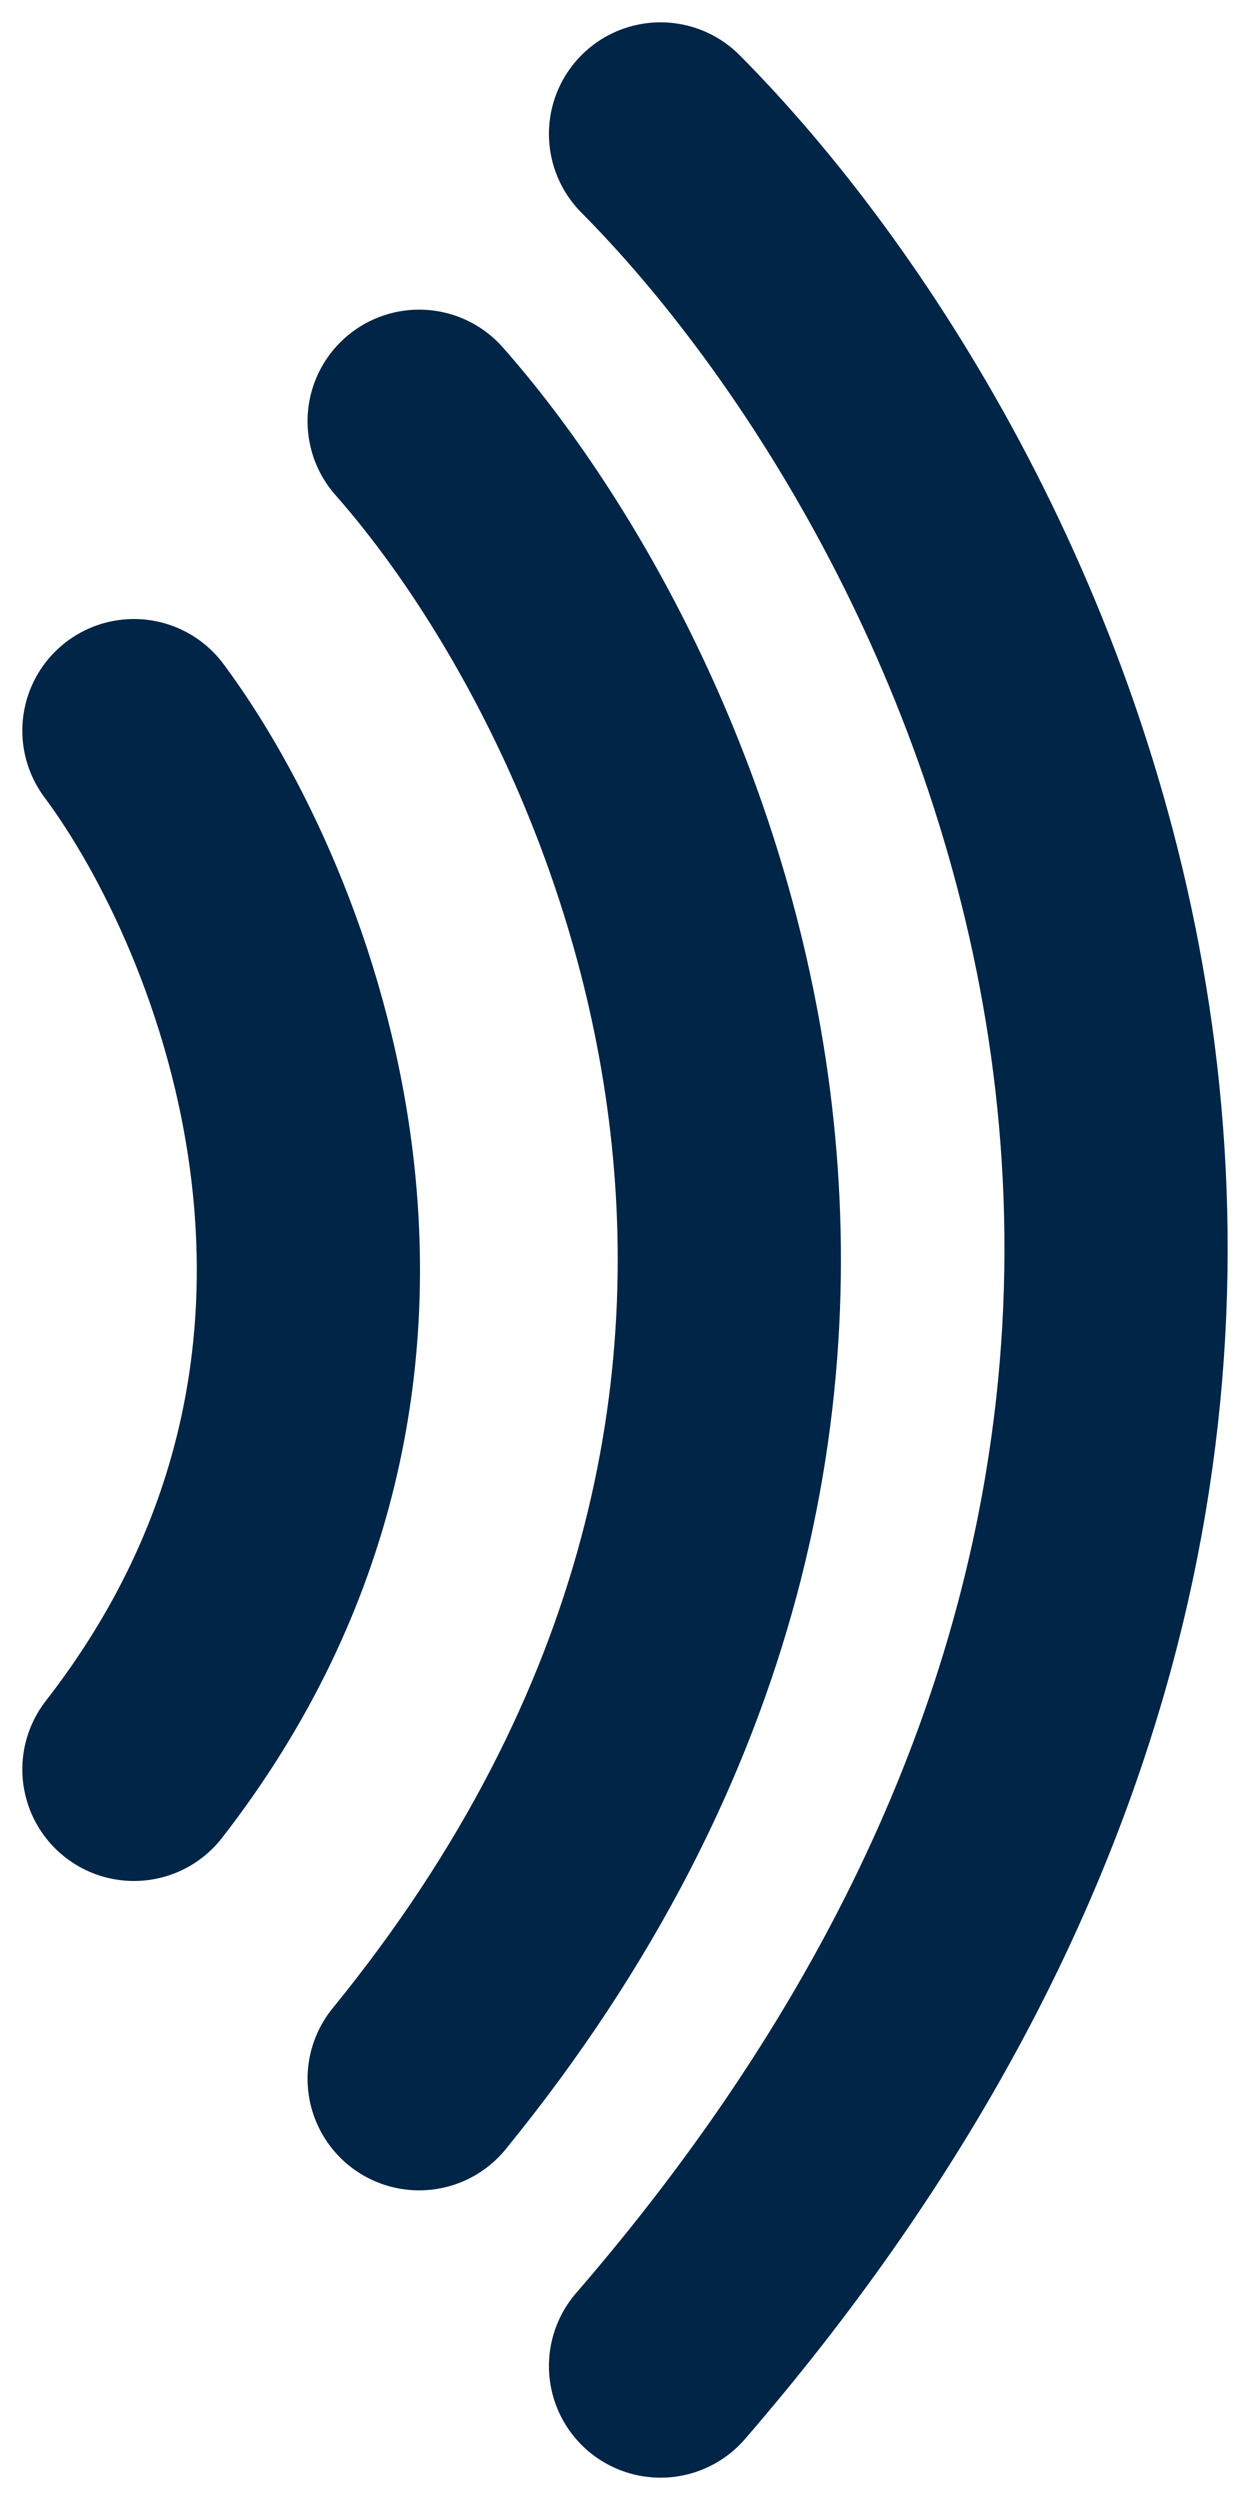 <svg width="28" height="56" viewBox="0 0 28 56" fill="none" xmlns="http://www.w3.org/2000/svg">
<path d="M3 16.366C5.949 20.327 10.078 30.525 3 39.634M9.389 9.436C14.632 15.376 21.972 31.119 9.389 46.564M14.796 3C22.496 10.756 33.276 31.614 14.796 53" stroke="#012547" stroke-width="5" stroke-linecap="round"/>
</svg>

